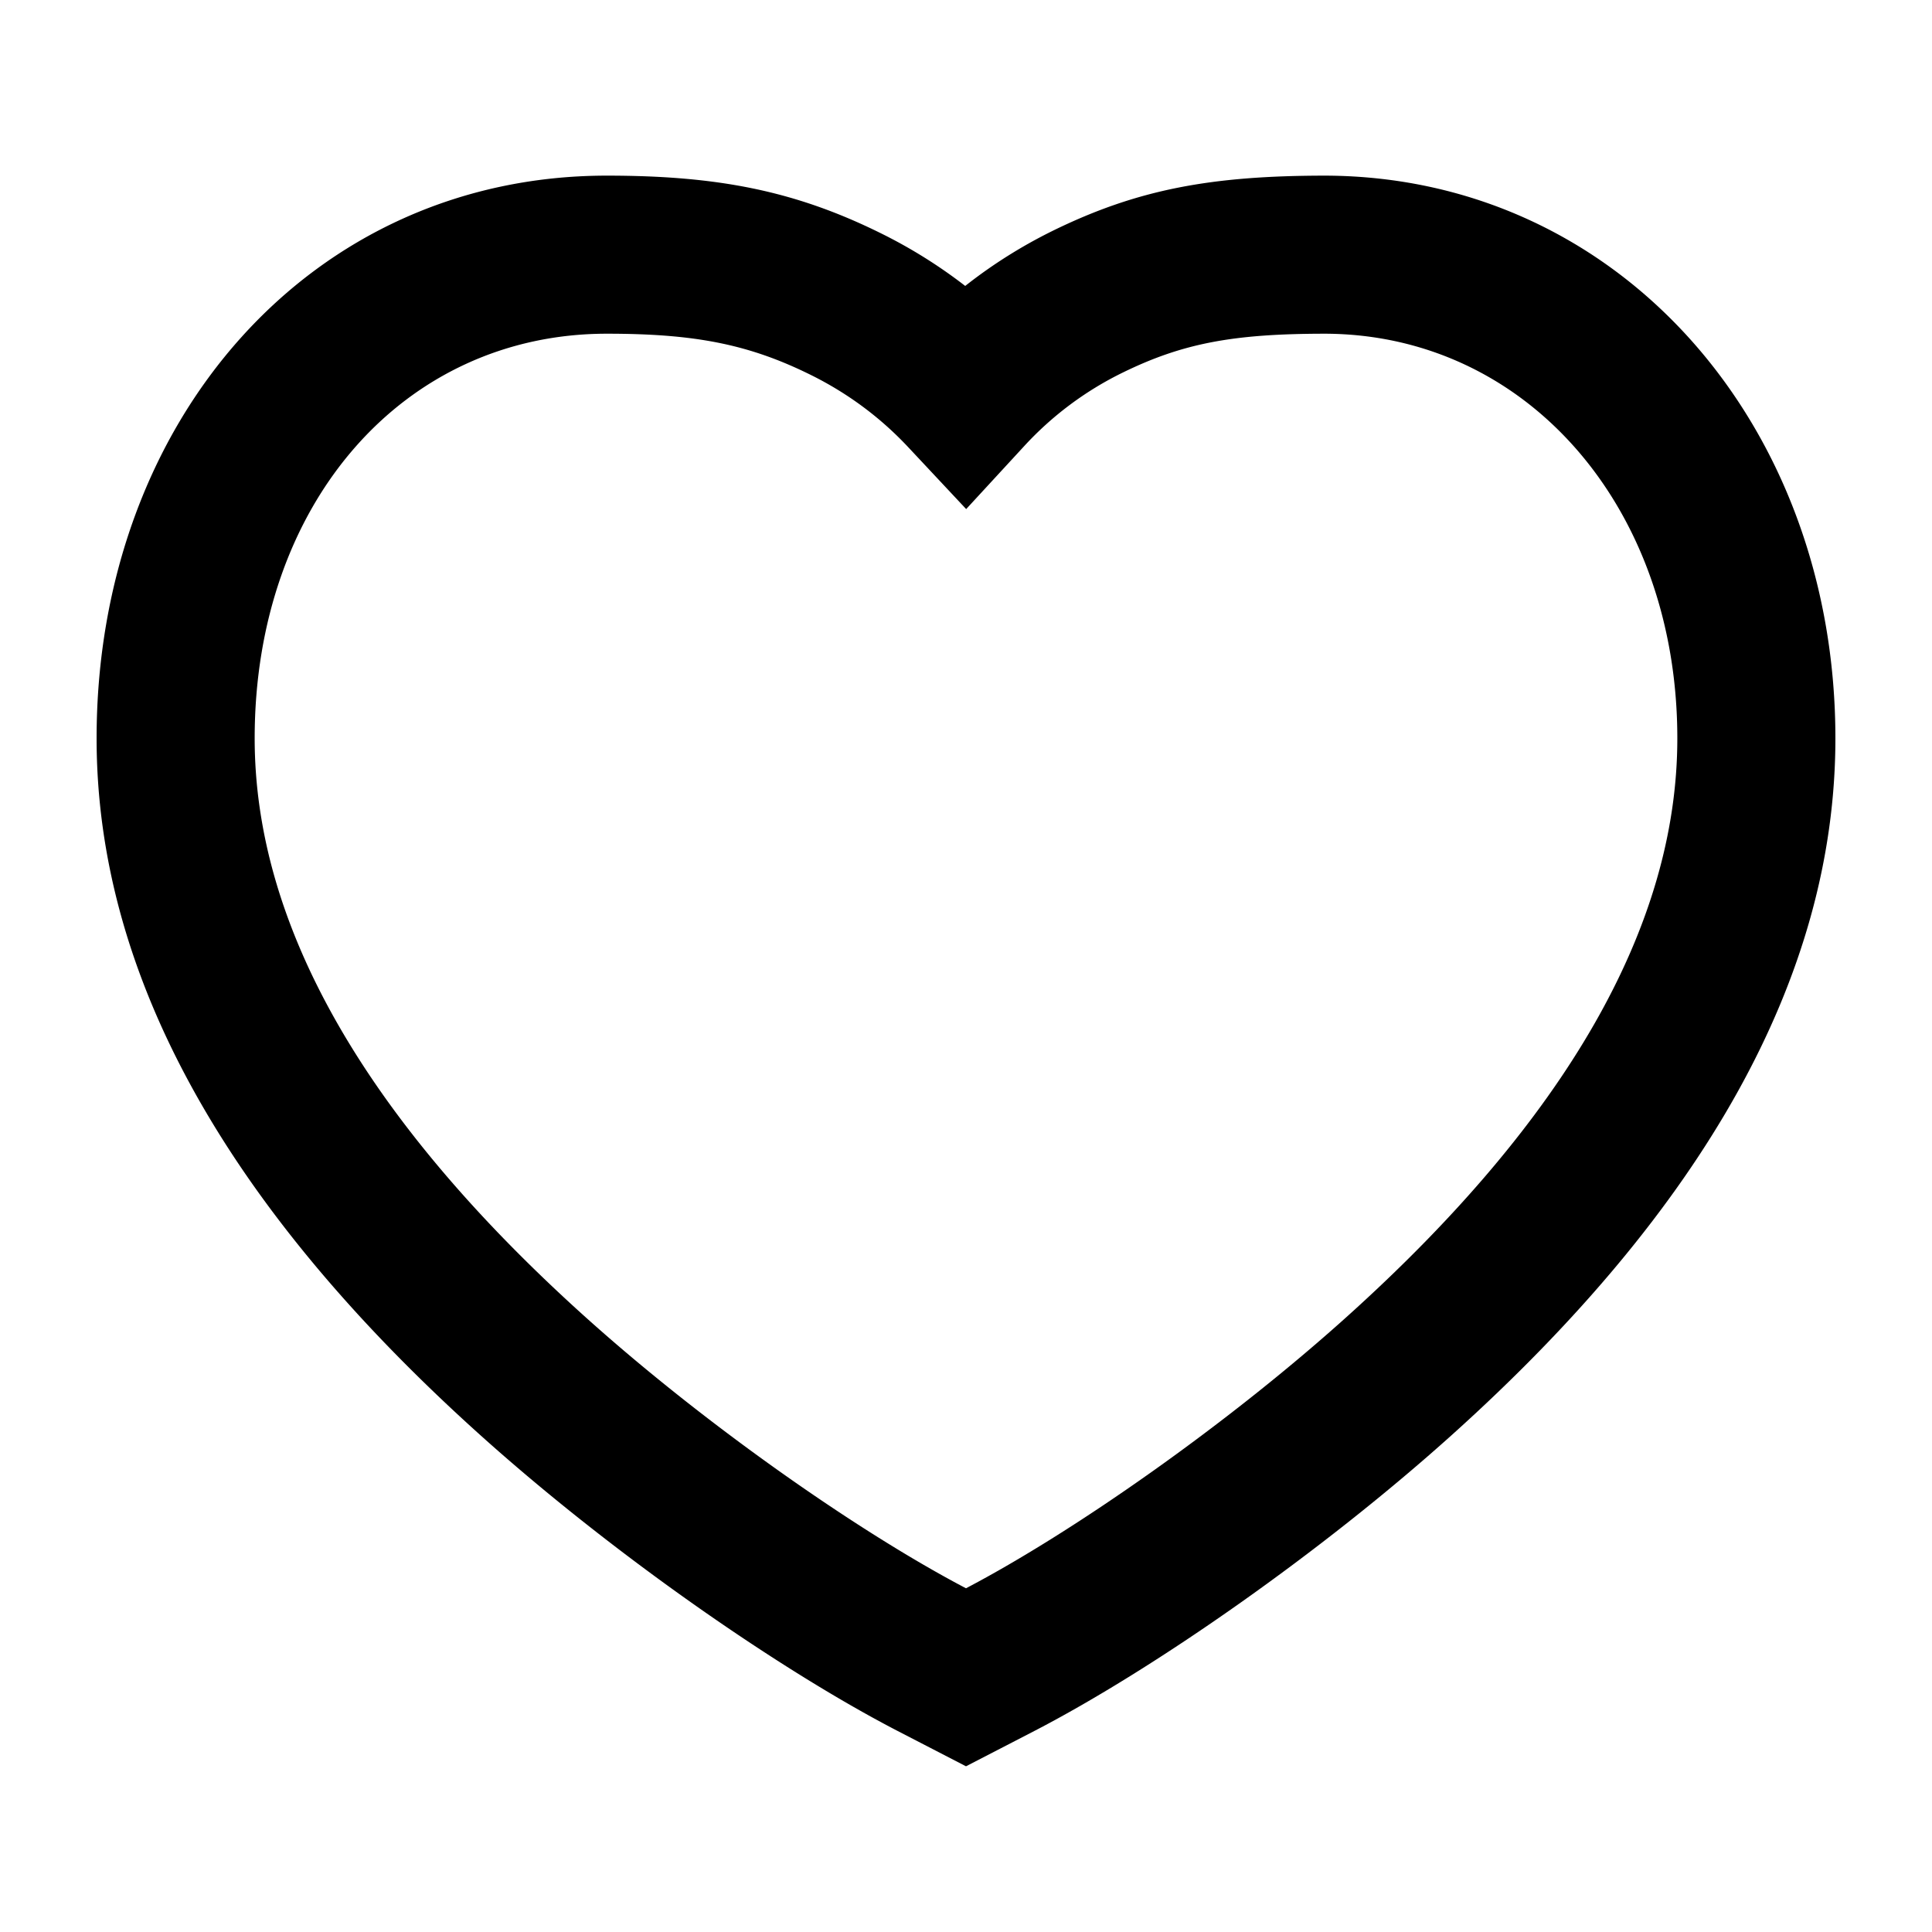 <svg width="22" height="22" fill="none" xmlns="http://www.w3.org/2000/svg"><path fill-rule="evenodd" clip-rule="evenodd" d="M15.098 2c-1.303 0-2.143.155-3.106.626-.356.175-.69.385-1.001.63a5.67 5.67 0 0 0-.961-.6C9.048 2.17 8.165 2 6.91 2 3.544 2 1.1 4.788 1.1 8.408c0 2.734 1.524 5.375 4.364 7.929 1.49 1.34 3.393 2.667 4.756 3.373l.78.403.78-.403c1.363-.706 3.266-2.033 4.756-3.373 2.84-2.554 4.364-5.195 4.364-7.93 0-3.581-2.468-6.393-5.802-6.407ZM19.1 8.408c0 2.142-1.272 4.346-3.768 6.59-1.36 1.224-3.109 2.447-4.332 3.088-1.223-.641-2.972-1.864-4.332-3.087C4.172 12.754 2.9 10.549 2.9 8.408 2.9 5.733 4.595 3.8 6.91 3.8c.998 0 1.613.118 2.322.469.418.207.788.48 1.108.821l.662.707.656-.712a3.776 3.776 0 0 1 1.126-.842c.687-.336 1.264-.443 2.31-.443 2.285.01 4.006 1.97 4.006 4.608Z" fill="#000"/></svg>